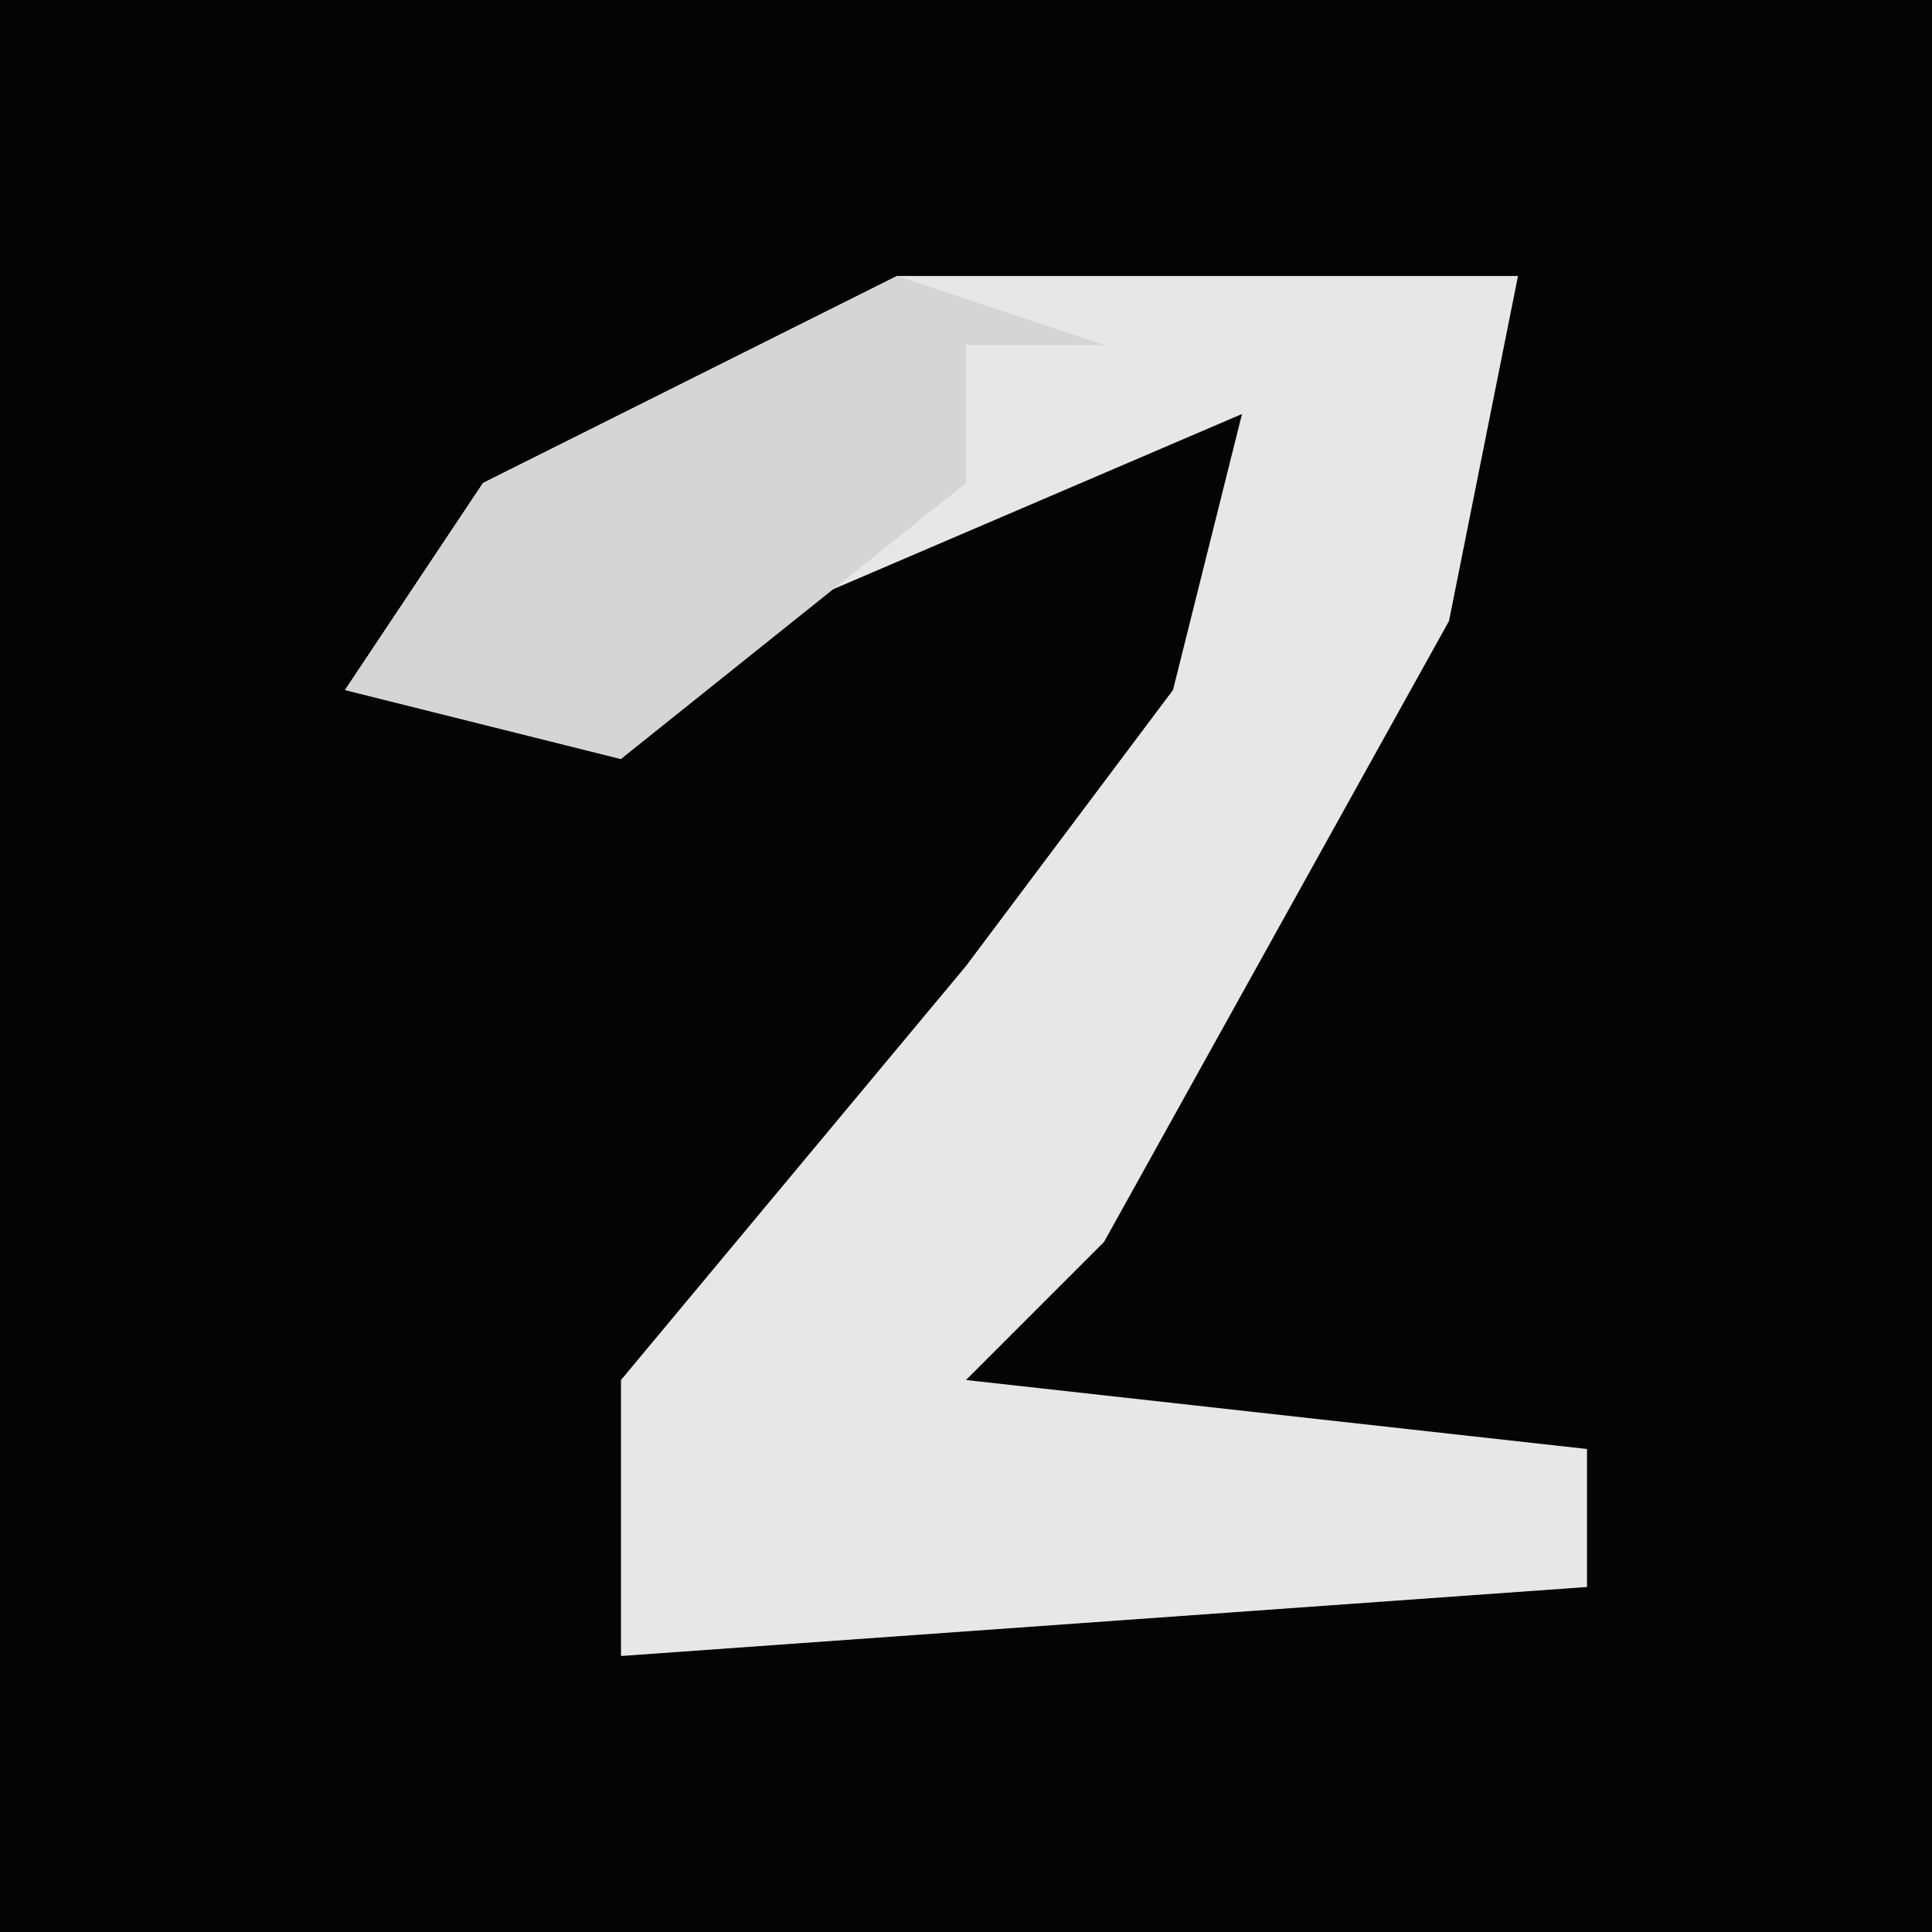 <?xml version="1.0" encoding="UTF-8"?>
<svg version="1.1" xmlns="http://www.w3.org/2000/svg" width="28" height="28">
<path d="M0,0 L28,0 L28,28 L0,28 Z " fill="#040404" transform="translate(0,0)"/>
<path d="M0,0 L9,0 L8,5 L3,14 L1,16 L10,17 L10,19 L-4,20 L-4,16 L1,10 L4,6 L5,2 L-2,5 L-4,7 L-8,6 L-6,3 Z " fill="#E7E7E7" transform="translate(13,4)"/>
<path d="M0,0 L3,1 L1,1 L1,3 L-4,7 L-8,6 L-6,3 Z " fill="#D5D5D5" transform="translate(13,4)"/>
</svg>
